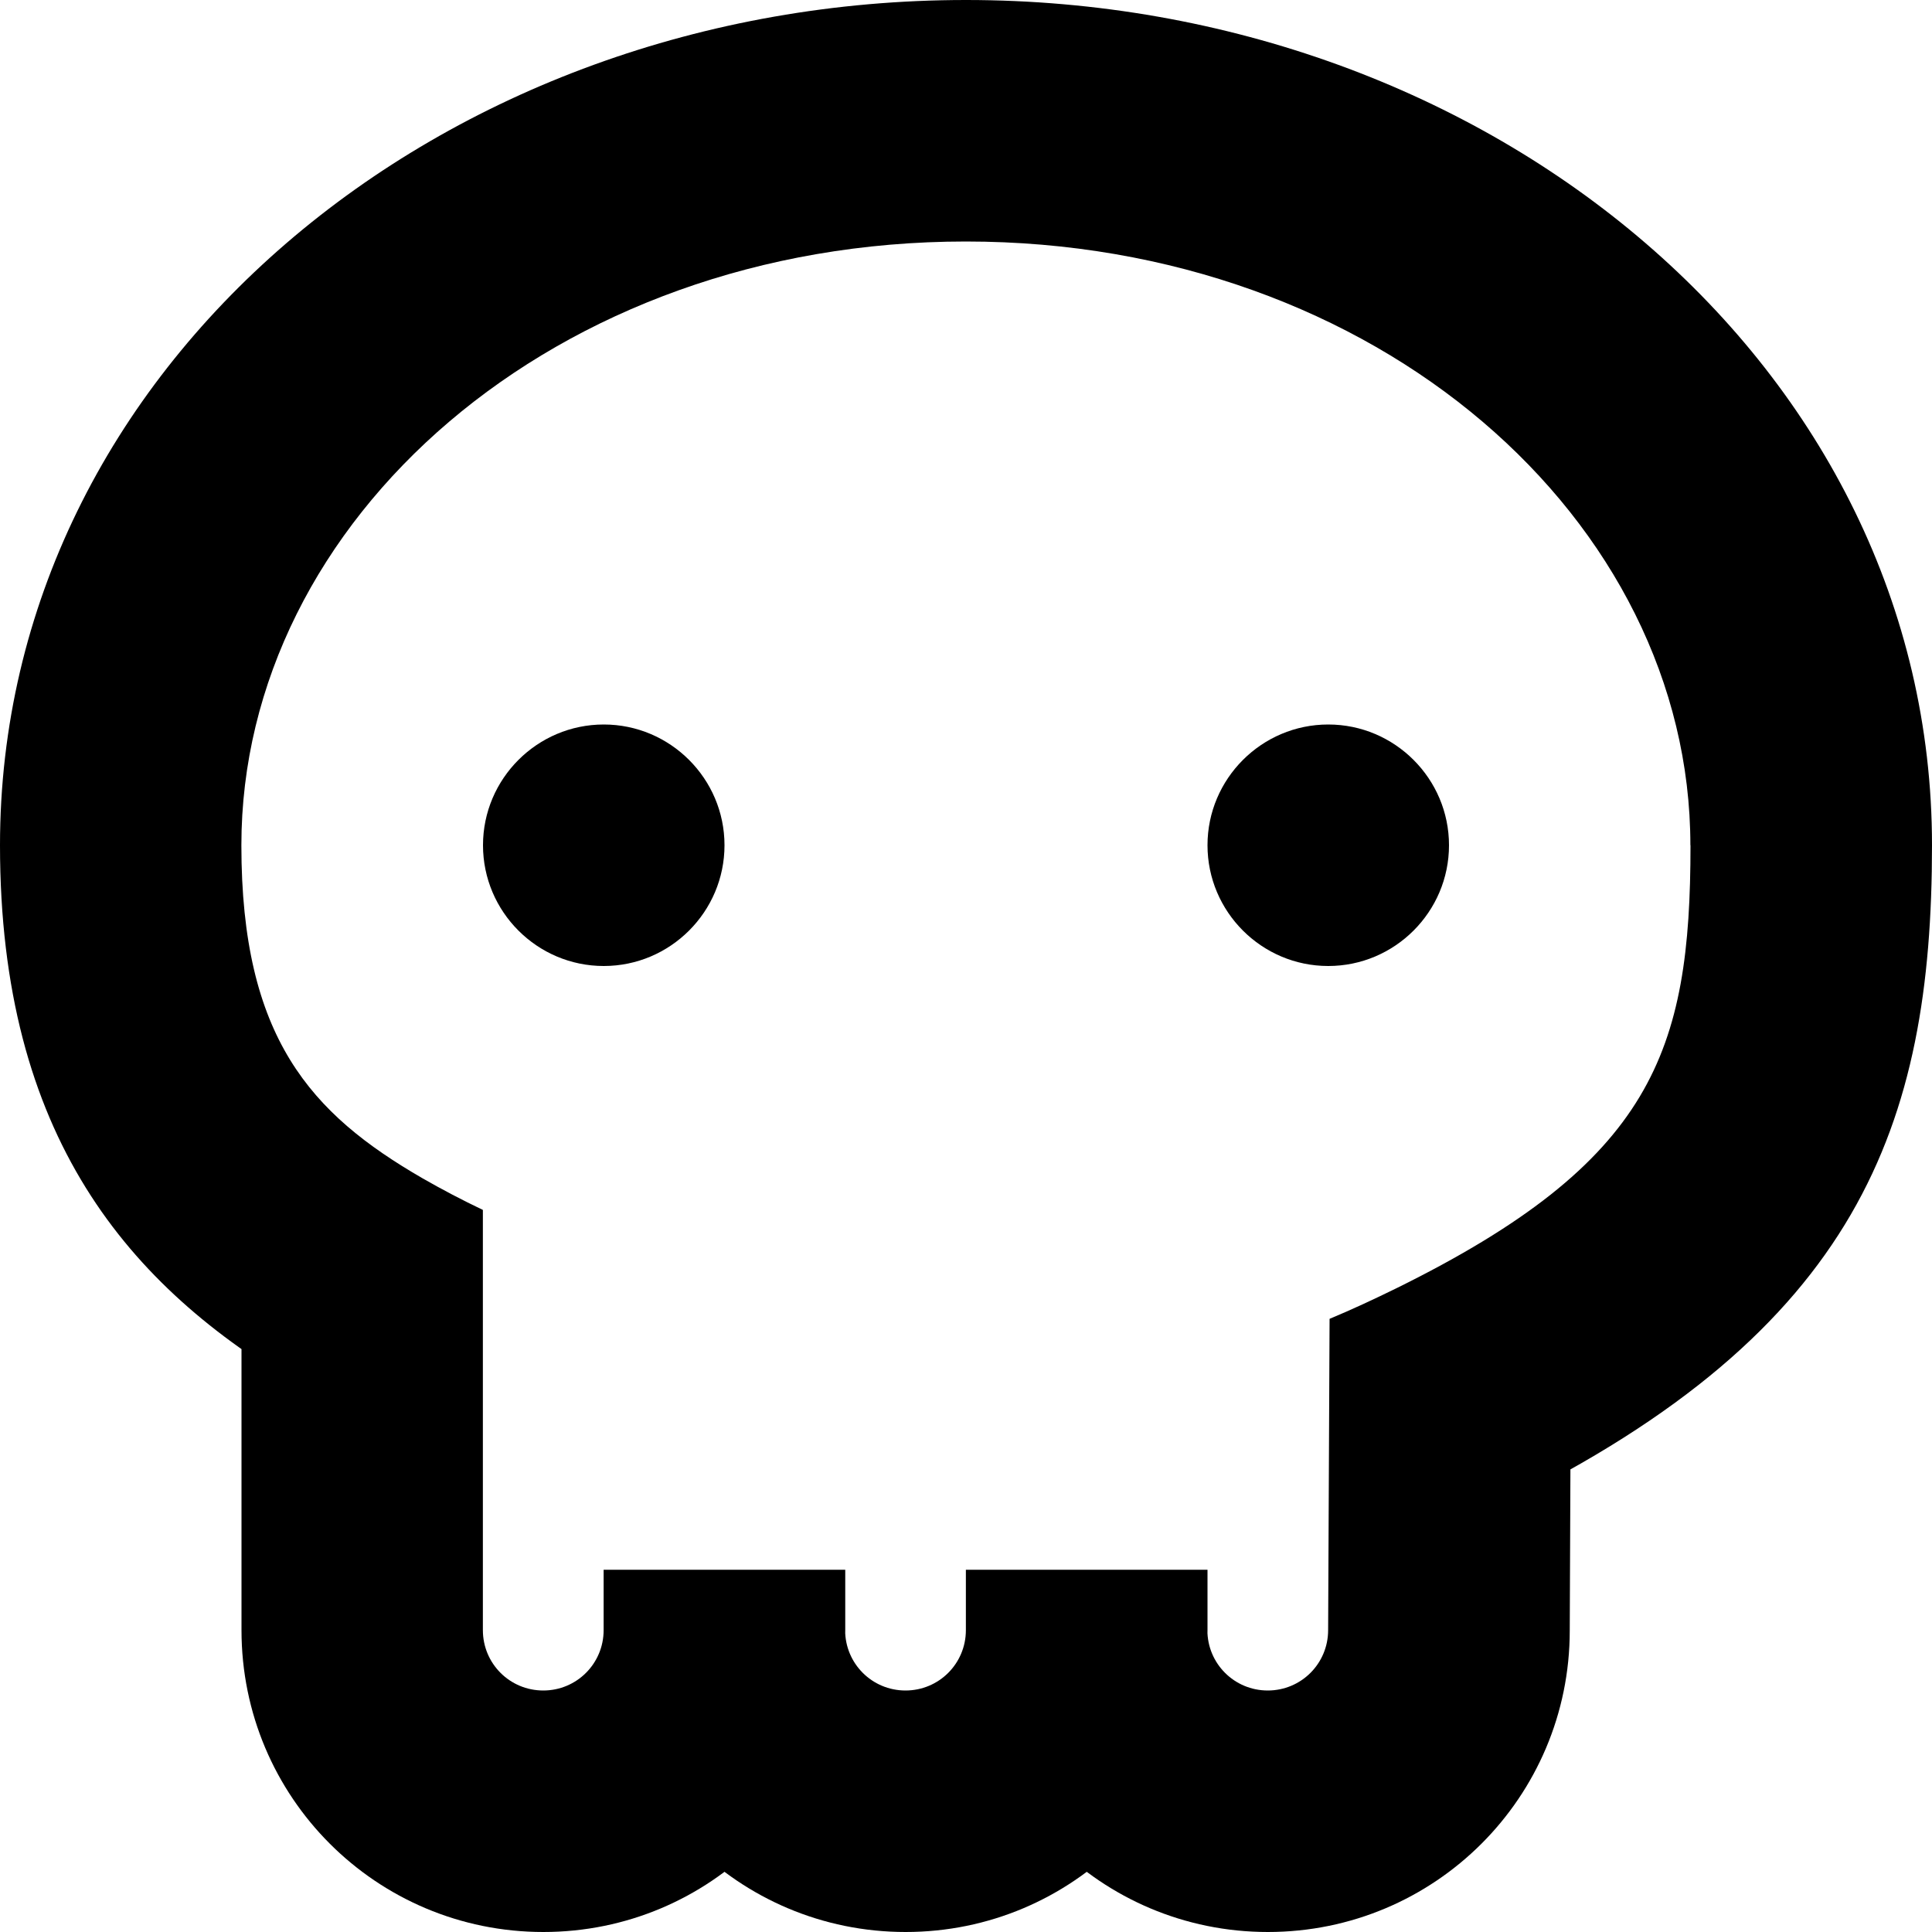 <?xml version="1.0" encoding="UTF-8"?>
<svg xmlns="http://www.w3.org/2000/svg" height="16px" viewBox="0 0 16 16" width="16px"><path d="m 0 7 c 0 2.406 1.059 3.656 2.5 4.492 l -0.5 -0.867 v 2.875 c 0 1.383 1.117 2.5 2.5 2.5 s 2.5 -1.117 2.5 -2.5 v -0.5 h -2 v 0.5 c 0 1.383 1.117 2.5 2.5 2.5 s 2.5 -1.117 2.5 -2.5 v -0.5 h -2 v 0.5 c 0 1.383 1.117 2.5 2.5 2.5 s 2.5 -1.117 2.5 -2.496 l 0.008 -1.938 l -0.559 0.895 c 2.941 -1.445 3.551 -3.141 3.551 -5.461 c 0 -3.961 -3.656 -7 -8 -7 s -8 3.039 -8 7 z m 14 0 c 0 1.711 -0.312 2.621 -2.434 3.668 c -0.184 0.09 -0.367 0.176 -0.555 0.254 l -0.012 2.578 c 0 0.277 -0.223 0.5 -0.5 0.5 s -0.5 -0.223 -0.5 -0.5 v -0.5 h -2 v 0.5 c 0 0.277 -0.223 0.5 -0.5 0.5 s -0.5 -0.223 -0.5 -0.5 v -0.5 h -2 v 0.5 c 0 0.277 -0.223 0.5 -0.5 0.5 s -0.5 -0.223 -0.5 -0.5 v -3.48 c -0.172 -0.082 -0.336 -0.168 -0.5 -0.262 c -0.926 -0.535 -1.5 -1.164 -1.5 -2.758 c 0 -2.688 2.59 -5 6 -5 s 6 2.312 6 5 z m 0 0"/><g fill-rule="evenodd"><path d="m 6 7 c 0 0.551 -0.449 1 -1 1 s -1 -0.449 -1 -1 s 0.449 -1 1 -1 s 1 0.449 1 1 z m 0 0"/><path d="m 12 7 c 0 0.551 -0.449 1 -1 1 s -1 -0.449 -1 -1 s 0.449 -1 1 -1 s 1 0.449 1 1 z m 0 0"/></g></svg>
